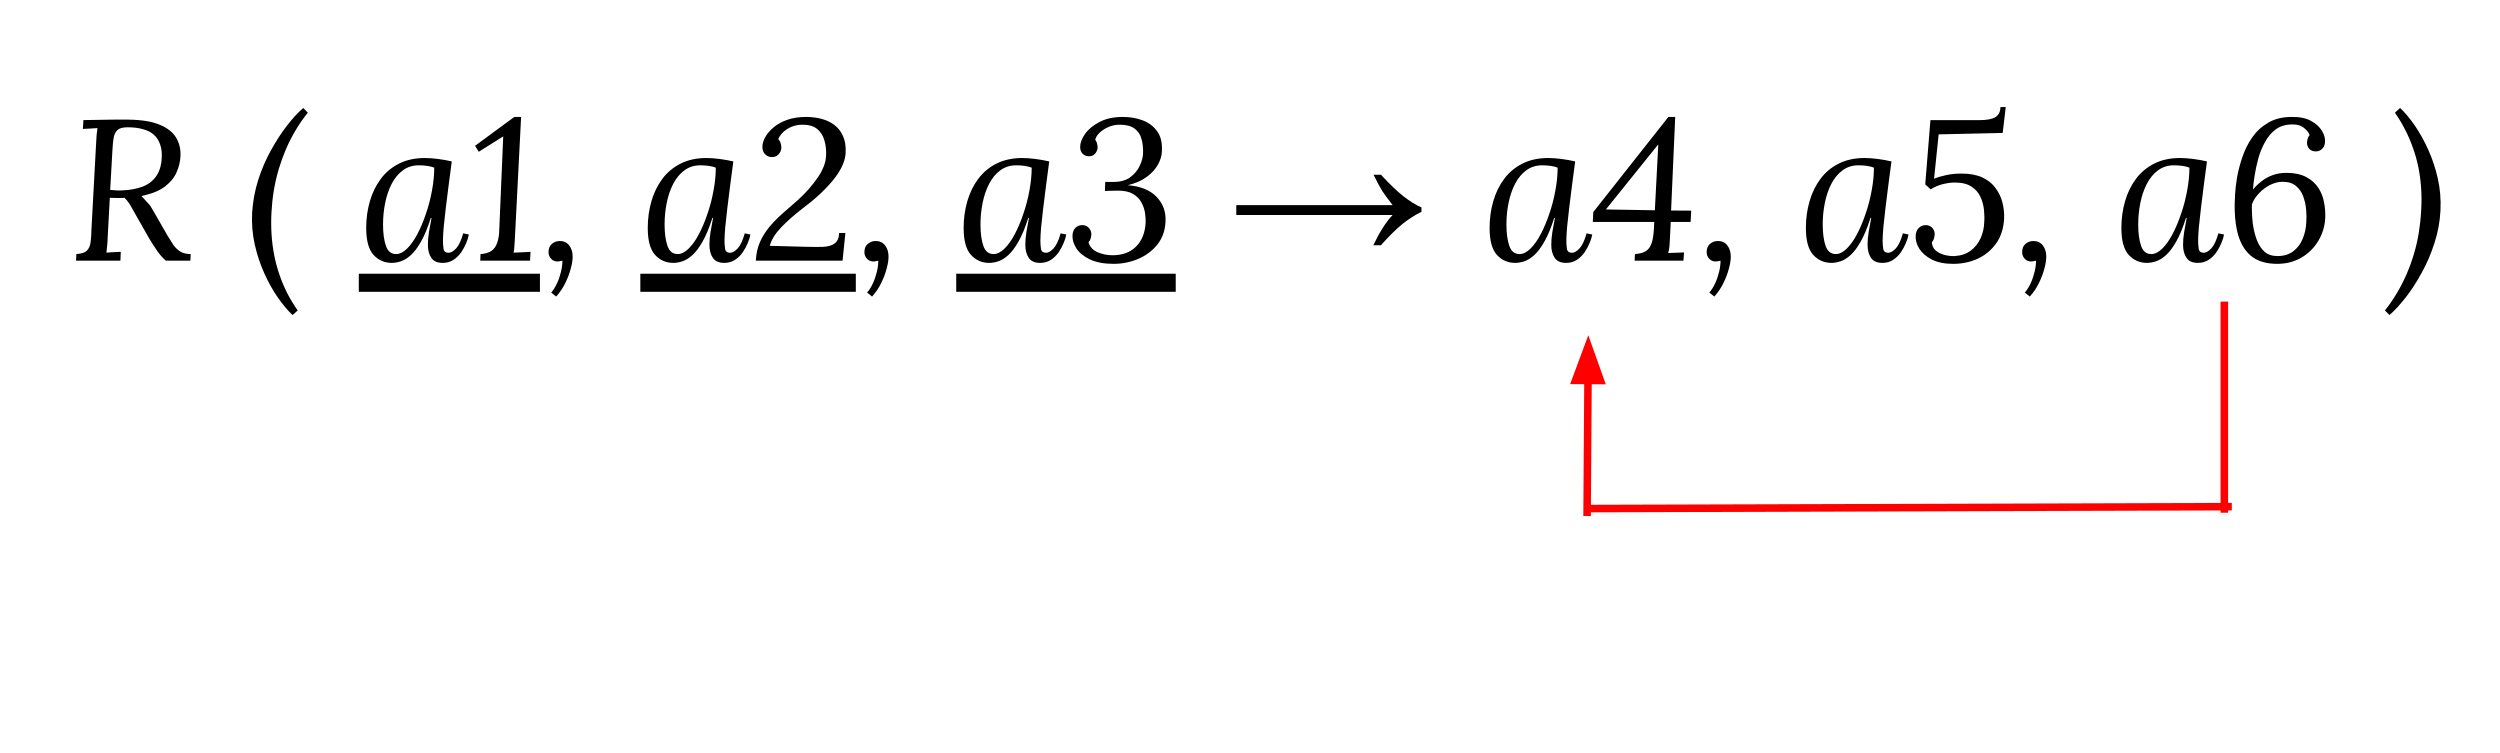 <svg version="1.1" viewBox="0.0 0.0 331.843 100.0" fill="none" stroke="none" stroke-linecap="square" stroke-miterlimit="10" xmlns:xlink="http://www.w3.org/1999/xlink" xmlns="http://www.w3.org/2000/svg"><clipPath id="p.0"><path d="m0 0l331.843 0l0 100.0l-331.843 0l0 -100.0z" clip-rule="nonzero"/></clipPath><g clip-path="url(#p.0)"><path fill="#000000" fill-opacity="0.0" d="m0 0l331.843 0l0 100.0l-331.843 0z" fill-rule="evenodd"/><path fill="#000000" fill-opacity="0.0" d="m0 0l438.331 0l0 112.787l-438.331 0z" fill-rule="evenodd"/><path fill="#000000" d="m17.078 15.881q2.578 0.031 4.109 0.672q1.547 0.641 2.188 1.719q0.656 1.078 0.578 2.5q-0.047 1.0 -0.5 2.062q-0.438 1.047 -1.531 1.906q-1.094 0.844 -3.141 1.281q0.422 0.469 0.641 0.703q0.219 0.219 0.344 0.375q0.141 0.141 0.297 0.406q0.156 0.266 0.484 0.828l1.641 2.859q0.438 0.719 0.812 1.297q0.391 0.562 0.938 0.906q0.547 0.328 1.375 0.328l-0.047 0.875l-3.25 0q-0.594 -0.5 -1.141 -1.281q-0.547 -0.797 -1.078 -1.672l-1.625 -2.859q-0.328 -0.578 -0.734 -1.297q-0.391 -0.734 -0.922 -1.234q-0.234 0.031 -0.688 0.031q-0.438 0 -0.812 -0.016q-0.359 -0.016 -0.438 -0.016l-0.281 5.172q-0.016 0.719 -0.078 1.25q-0.047 0.516 -0.094 0.859q0.312 -0.031 0.625 -0.047q0.328 -0.016 0.641 -0.031q0.328 -0.031 0.641 -0.031l-0.047 1.172l-5.891 0l0.047 -0.875q1.016 -0.062 1.406 -0.469q0.406 -0.422 0.484 -1.141q0.094 -0.734 0.109 -1.672l0.625 -11.516q0.016 -0.531 0.062 -1.016q0.062 -0.5 0.109 -0.906q-0.469 0.031 -0.969 0.062q-0.484 0.016 -0.969 0.047l0.078 -1.172q1.5 -0.031 2.969 -0.047q1.484 -0.031 3.031 -0.016zm-0.156 1.016q-0.938 0 -1.344 0.375q-0.391 0.375 -0.5 1.062q-0.109 0.672 -0.156 1.625l-0.297 5.25q0.422 0.031 0.812 0.062q0.391 0.031 0.844 0q1.469 -0.062 2.609 -0.484q1.141 -0.422 1.812 -1.359q0.688 -0.938 0.766 -2.453q0.062 -1.016 -0.203 -1.766q-0.25 -0.766 -0.797 -1.281q-0.547 -0.516 -1.438 -0.766q-0.891 -0.266 -2.109 -0.266zm21.905 24.922q-0.953 -0.906 -1.938 -2.312q-0.969 -1.391 -1.781 -3.172q-0.812 -1.781 -1.281 -3.828q-0.469 -2.062 -0.359 -4.281q0.141 -2.203 0.797 -4.312q0.672 -2.109 1.688 -3.938q1.016 -1.844 2.125 -3.281q1.125 -1.453 2.172 -2.359l0.609 0.625q-0.891 1.094 -1.609 2.312q-0.719 1.203 -1.281 2.5q-0.547 1.281 -0.969 2.672q-0.406 1.391 -0.656 2.844q-0.234 1.453 -0.312 2.938q-0.078 1.5 0.016 2.922q0.094 1.422 0.359 2.766q0.266 1.328 0.703 2.594q0.438 1.266 1.031 2.438q0.609 1.172 1.375 2.266l-0.688 0.609z" fill-rule="nonzero"/><path fill="#010000" fill-opacity="0.0" d="m47.625 7.784l24.044 0l0 34.12l-24.044 0l0 -34.12z" fill-rule="nonzero"/><path fill="#000000" d="m56.39 20.975q0.797 0 1.75 0.125q0.969 0.125 1.828 0.328q-0.219 1.609 -0.422 3.203q-0.188 1.578 -0.375 3.0q-0.172 1.422 -0.281 2.562q-0.094 1.125 -0.094 1.766q0 0.531 0.078 1.062q0.078 0.531 0.672 0.531q0.453 0 1.0 -0.578q0.547 -0.594 0.938 -2.0l0.75 0.156q-0.078 0.484 -0.344 1.109q-0.25 0.625 -0.672 1.25q-0.422 0.609 -1.047 1.016q-0.609 0.391 -1.406 0.391q-1.062 0 -1.516 -0.672q-0.453 -0.672 -0.453 -1.734q0 -0.766 0.141 -1.672q0.156 -0.906 0.344 -1.891l-0.094 0q-0.625 1.969 -1.312 3.156q-0.672 1.188 -1.359 1.797q-0.688 0.609 -1.328 0.812q-0.625 0.203 -1.188 0.203q-1.438 0 -2.422 -1.062q-0.969 -1.078 -0.969 -3.578q0 -1.859 0.484 -3.531q0.484 -1.688 1.453 -2.984q0.969 -1.297 2.438 -2.031q1.469 -0.734 3.406 -0.734zm-0.828 0.969q-1.188 0 -2.094 0.672q-0.891 0.656 -1.484 1.797q-0.578 1.125 -0.859 2.531q-0.281 1.391 -0.281 2.859q0 1.703 0.375 2.812q0.375 1.109 1.359 1.109q0.719 0 1.453 -0.719q0.734 -0.719 1.375 -1.938q0.641 -1.219 1.141 -2.719q0.516 -1.5 0.797 -3.078q0.297 -1.578 0.297 -3.016q-0.391 -0.156 -0.922 -0.234q-0.531 -0.078 -1.156 -0.078zm13.608 -6.422l-0.828 16.172q-0.031 0.5 -0.062 0.984q-0.016 0.484 -0.109 0.859q0.562 -0.031 1.125 -0.047q0.562 -0.031 1.125 -0.062l-0.062 1.172l-6.609 0l0.031 -0.875q0.938 -0.062 1.453 -0.422q0.516 -0.375 0.75 -1.047q0.25 -0.672 0.281 -1.578l0.531 -12.578l-3.25 2.047l-0.484 -0.797l5.203 -3.828l0.906 0z" fill-rule="nonzero"/><path fill="#000000" d="m74.309 31.991q0.797 0 1.25 0.594q0.453 0.578 0.453 1.484q0 0.672 -0.25 1.578q-0.234 0.922 -0.719 1.906q-0.469 0.984 -1.219 1.812l-0.656 -0.531q0.453 -0.531 0.781 -1.25q0.328 -0.719 0.516 -1.516q0.188 -0.781 0.188 -1.469q-0.125 0.031 -0.297 0.062q-0.156 0.047 -0.375 0.047q-0.5 0 -0.844 -0.375q-0.328 -0.375 -0.328 -0.859q0 -0.719 0.438 -1.094q0.453 -0.391 1.062 -0.391z" fill-rule="nonzero"/><path fill="#010000" fill-opacity="0.0" d="m84.997 7.784l28.602 0l0 34.12l-28.602 0l0 -34.12z" fill-rule="nonzero"/><path fill="#000000" d="m93.762 20.975q0.797 0 1.75 0.125q0.969 0.125 1.828 0.328q-0.219 1.609 -0.422 3.203q-0.188 1.578 -0.375 3.0q-0.172 1.422 -0.281 2.562q-0.094 1.125 -0.094 1.766q0 0.531 0.078 1.062q0.078 0.531 0.672 0.531q0.453 0 1.0 -0.578q0.547 -0.594 0.938 -2.0l0.75 0.156q-0.078 0.484 -0.344 1.109q-0.25 0.625 -0.672 1.25q-0.422 0.609 -1.047 1.016q-0.609 0.391 -1.406 0.391q-1.062 0 -1.516 -0.672q-0.453 -0.672 -0.453 -1.734q0 -0.766 0.141 -1.672q0.156 -0.906 0.344 -1.891l-0.094 0q-0.625 1.969 -1.312 3.156q-0.672 1.188 -1.359 1.797q-0.688 0.609 -1.328 0.812q-0.625 0.203 -1.188 0.203q-1.438 0 -2.422 -1.062q-0.969 -1.078 -0.969 -3.578q0 -1.859 0.484 -3.531q0.484 -1.688 1.453 -2.984q0.969 -1.297 2.438 -2.031q1.469 -0.734 3.406 -0.734zm-0.828 0.969q-1.188 0 -2.094 0.672q-0.891 0.656 -1.484 1.797q-0.578 1.125 -0.859 2.531q-0.281 1.391 -0.281 2.859q0 1.703 0.375 2.812q0.375 1.109 1.359 1.109q0.719 0 1.453 -0.719q0.734 -0.719 1.375 -1.938q0.641 -1.219 1.141 -2.719q0.516 -1.5 0.797 -3.078q0.297 -1.578 0.297 -3.016q-0.391 -0.156 -0.922 -0.234q-0.531 -0.078 -1.156 -0.078zm14.061 -6.422q1.062 0 2.031 0.25q0.969 0.25 1.719 0.812q0.75 0.562 1.156 1.484q0.422 0.906 0.344 2.266q-0.031 0.672 -0.359 1.469q-0.312 0.781 -0.953 1.656q-0.641 0.875 -1.672 1.891q-1.016 1.016 -2.516 2.156q-1.891 1.438 -3.078 2.703q-1.188 1.25 -1.484 2.422l4.641 0.125q1.312 0.031 2.328 0.016q1.016 -0.031 1.594 -0.422q0.594 -0.391 0.641 -1.422l0.828 0l-0.375 3.672l-11.516 0q0.078 -1.406 0.562 -2.5q0.5 -1.094 1.281 -2.031q0.797 -0.938 1.781 -1.797q0.984 -0.875 2.047 -1.797q1.547 -1.422 2.578 -2.953q1.031 -1.531 1.078 -2.844q0.062 -1.078 -0.219 -2.031q-0.266 -0.953 -0.953 -1.516q-0.688 -0.578 -1.969 -0.578q-1.094 0 -1.984 0.547q-0.875 0.547 -1.219 1.344q0.234 0.266 0.312 0.578q0.094 0.297 0.094 0.578q0 0.469 -0.344 0.859q-0.328 0.391 -0.906 0.391q-0.547 0 -0.906 -0.375q-0.359 -0.375 -0.359 -0.969q0 -0.641 0.391 -1.328q0.391 -0.688 1.125 -1.297q0.75 -0.625 1.812 -0.984q1.078 -0.375 2.469 -0.375z" fill-rule="nonzero"/><path fill="#000000" d="m116.239 31.991q0.797 0 1.25 0.594q0.453 0.578 0.453 1.484q0 0.672 -0.25 1.578q-0.234 0.922 -0.719 1.906q-0.469 0.984 -1.219 1.812l-0.656 -0.531q0.453 -0.531 0.781 -1.25q0.328 -0.719 0.516 -1.516q0.188 -0.781 0.188 -1.469q-0.125 0.031 -0.297 0.062q-0.156 0.047 -0.375 0.047q-0.5 0 -0.844 -0.375q-0.328 -0.375 -0.328 -0.859q0 -0.719 0.438 -1.094q0.453 -0.391 1.062 -0.391z" fill-rule="nonzero"/><path fill="#010000" fill-opacity="0.0" d="m126.927 7.784l29.135 0l0 34.12l-29.135 0l0 -34.12z" fill-rule="nonzero"/><path fill="#000000" d="m135.692 20.975q0.797 0 1.75 0.125q0.969 0.125 1.828 0.328q-0.219 1.609 -0.422 3.203q-0.188 1.578 -0.375 3.0q-0.172 1.422 -0.281 2.562q-0.094 1.125 -0.094 1.766q0 0.531 0.078 1.062q0.078 0.531 0.672 0.531q0.453 0 1.0 -0.578q0.547 -0.594 0.938 -2.0l0.75 0.156q-0.078 0.484 -0.344 1.109q-0.25 0.625 -0.672 1.25q-0.422 0.609 -1.047 1.016q-0.609 0.391 -1.406 0.391q-1.062 0 -1.516 -0.672q-0.453 -0.672 -0.453 -1.734q0 -0.766 0.141 -1.672q0.156 -0.906 0.344 -1.891l-0.094 0q-0.625 1.969 -1.312 3.156q-0.672 1.188 -1.359 1.797q-0.688 0.609 -1.328 0.812q-0.625 0.203 -1.188 0.203q-1.438 0 -2.422 -1.062q-0.969 -1.078 -0.969 -3.578q0 -1.859 0.484 -3.531q0.484 -1.688 1.453 -2.984q0.969 -1.297 2.438 -2.031q1.469 -0.734 3.406 -0.734zm-0.828 0.969q-1.188 0 -2.094 0.672q-0.891 0.656 -1.484 1.797q-0.578 1.125 -0.859 2.531q-0.281 1.391 -0.281 2.859q0 1.703 0.375 2.812q0.375 1.109 1.359 1.109q0.719 0 1.453 -0.719q0.734 -0.719 1.375 -1.938q0.641 -1.219 1.141 -2.719q0.516 -1.5 0.797 -3.078q0.297 -1.578 0.297 -3.016q-0.391 -0.156 -0.922 -0.234q-0.531 -0.078 -1.156 -0.078zm12.967 13.078q-1.922 0 -3.172 -0.594q-1.234 -0.594 -1.797 -1.484q-0.562 -0.906 -0.5 -1.75q0.047 -0.625 0.406 -0.969q0.359 -0.344 0.891 -0.344q0.375 0 0.641 0.172q0.266 0.172 0.406 0.438q0.156 0.266 0.156 0.594q0 0.234 -0.078 0.531q-0.078 0.297 -0.297 0.531q0.25 0.906 1.188 1.328q0.953 0.406 1.984 0.406q2.0 0 3.141 -1.156q1.156 -1.156 1.266 -3.141q0.031 -0.578 -0.078 -1.312q-0.109 -0.734 -0.484 -1.406q-0.375 -0.688 -1.109 -1.125q-0.734 -0.438 -1.984 -0.438q-0.531 0 -0.938 0.016q-0.391 0 -0.812 0.031l0.047 -1.203q0.297 0 0.562 0q0.266 0 0.531 0q1.406 0 2.25 -0.641q0.844 -0.641 1.234 -1.5q0.406 -0.875 0.438 -1.594q0.047 -1.094 -0.203 -1.969q-0.234 -0.875 -0.922 -1.375q-0.688 -0.516 -1.969 -0.516q-0.828 0 -1.547 0.328q-0.703 0.312 -1.156 0.766q-0.453 0.453 -0.547 0.906q0.203 0.266 0.25 0.547q0.062 0.281 0.062 0.5q0 0.281 -0.156 0.547q-0.141 0.266 -0.391 0.438q-0.25 0.156 -0.594 0.156q-0.516 0 -0.844 -0.328q-0.328 -0.344 -0.328 -0.906q0 -0.797 0.641 -1.719q0.656 -0.938 1.922 -1.594q1.266 -0.672 3.109 -0.672q1.422 0 2.625 0.453q1.219 0.453 1.938 1.469q0.719 1.0 0.609 2.688q-0.031 0.844 -0.531 1.734q-0.484 0.875 -1.469 1.609q-0.984 0.734 -2.531 1.109q2.562 0.203 3.844 1.562q1.281 1.359 1.172 3.25q-0.078 1.812 -1.094 3.078q-1.016 1.25 -2.562 1.906q-1.547 0.641 -3.219 0.641z" fill-rule="nonzero"/><path fill="#000000" d="m183.307 23.194q1.734 1.891 3.0 2.875q1.266 0.984 2.375 1.469l0 0.578q-1.281 0.625 -2.5 1.594q-1.203 0.969 -2.891 2.844l-1.0 0q1.234 -2.609 2.562 -4.016l-20.75 0l0 -1.312l20.75 0q-0.984 -1.266 -1.375 -1.875q-0.391 -0.609 -1.156 -2.156l0.984 0z" fill-rule="nonzero"/><path fill="#000000" d="m205.505 20.975q0.797 0 1.75 0.125q0.969 0.125 1.828 0.328q-0.219 1.609 -0.422 3.203q-0.188 1.578 -0.375 3.0q-0.172 1.422 -0.281 2.562q-0.094 1.125 -0.094 1.766q0 0.531 0.078 1.062q0.078 0.531 0.672 0.531q0.453 0 1.0 -0.578q0.547 -0.594 0.938 -2.0l0.75 0.156q-0.078 0.484 -0.344 1.109q-0.25 0.625 -0.672 1.25q-0.422 0.609 -1.047 1.016q-0.609 0.391 -1.406 0.391q-1.062 0 -1.516 -0.672q-0.453 -0.672 -0.453 -1.734q0 -0.766 0.141 -1.672q0.156 -0.906 0.344 -1.891l-0.094 0q-0.625 1.969 -1.312 3.156q-0.672 1.188 -1.359 1.797q-0.688 0.609 -1.328 0.812q-0.625 0.203 -1.188 0.203q-1.438 0 -2.422 -1.062q-0.969 -1.078 -0.969 -3.578q0 -1.859 0.484 -3.531q0.484 -1.688 1.453 -2.984q0.969 -1.297 2.438 -2.031q1.469 -0.734 3.406 -0.734zm-0.828 0.969q-1.188 0 -2.094 0.672q-0.891 0.656 -1.484 1.797q-0.578 1.125 -0.859 2.531q-0.281 1.391 -0.281 2.859q0 1.703 0.375 2.812q0.375 1.109 1.359 1.109q0.719 0 1.453 -0.719q0.734 -0.719 1.375 -1.938q0.641 -1.219 1.141 -2.719q0.516 -1.5 0.797 -3.078q0.297 -1.578 0.297 -3.016q-0.391 -0.156 -0.922 -0.234q-0.531 -0.078 -1.156 -0.078zm12.295 12.656l0.047 -0.875q0.891 -0.062 1.422 -0.375q0.531 -0.328 0.781 -1.047q0.25 -0.719 0.312 -1.938l0.047 -0.906l-8.156 0l0.062 -1.312l9.969 -12.625l0.906 0l-0.547 12.422l2.672 0.016l-0.078 1.5l-2.641 0l-0.109 2.234q-0.016 0.531 -0.062 1.016q-0.047 0.484 -0.172 0.875l2.109 -0.078l-0.078 1.094l-6.484 0zm2.688 -6.688l0.453 -8.688l-0.047 0l-6.906 8.578l6.5 0.109zm8.376 4.078q0.797 0 1.25 0.594q0.453 0.578 0.453 1.484q0 0.672 -0.25 1.578q-0.234 0.922 -0.719 1.906q-0.469 0.984 -1.219 1.812l-0.656 -0.531q0.453 -0.531 0.781 -1.25q0.328 -0.719 0.516 -1.516q0.188 -0.781 0.188 -1.469q-0.125 0.031 -0.297 0.062q-0.156 0.047 -0.375 0.047q-0.5 0 -0.844 -0.375q-0.328 -0.375 -0.328 -0.859q0 -0.719 0.438 -1.094q0.453 -0.391 1.062 -0.391zm19.453 -11.016q0.797 0 1.75 0.125q0.969 0.125 1.828 0.328q-0.219 1.609 -0.422 3.203q-0.188 1.578 -0.375 3.0q-0.172 1.422 -0.281 2.562q-0.094 1.125 -0.094 1.766q0 0.531 0.078 1.062q0.078 0.531 0.672 0.531q0.453 0 1.0 -0.578q0.547 -0.594 0.938 -2.0l0.75 0.156q-0.078 0.484 -0.344 1.109q-0.25 0.625 -0.672 1.25q-0.422 0.609 -1.047 1.016q-0.609 0.391 -1.406 0.391q-1.062 0 -1.516 -0.672q-0.453 -0.672 -0.453 -1.734q0 -0.766 0.141 -1.672q0.156 -0.906 0.344 -1.891l-0.094 0q-0.625 1.969 -1.312 3.156q-0.672 1.188 -1.359 1.797q-0.688 0.609 -1.328 0.812q-0.625 0.203 -1.188 0.203q-1.438 0 -2.422 -1.062q-0.969 -1.078 -0.969 -3.578q0 -1.859 0.484 -3.531q0.484 -1.688 1.453 -2.984q0.969 -1.297 2.438 -2.031q1.469 -0.734 3.406 -0.734zm-0.828 0.969q-1.188 0 -2.094 0.672q-0.891 0.656 -1.484 1.797q-0.578 1.125 -0.859 2.531q-0.281 1.391 -0.281 2.859q0 1.703 0.375 2.812q0.375 1.109 1.359 1.109q0.719 0 1.453 -0.719q0.734 -0.719 1.375 -1.938q0.641 -1.219 1.141 -2.719q0.516 -1.5 0.797 -3.078q0.297 -1.578 0.297 -3.016q-0.391 -0.156 -0.922 -0.234q-0.531 -0.078 -1.156 -0.078zm19.576 -7.734l-0.406 3.438l-8.5 0.188l-0.609 5.891q0.609 -0.266 1.547 -0.469q0.953 -0.219 2.094 -0.219q1.656 0 2.766 0.516q1.109 0.516 1.75 1.406q0.656 0.875 0.922 1.938q0.266 1.047 0.219 2.125q-0.109 1.984 -1.078 3.312q-0.953 1.328 -2.453 2.016q-1.5 0.672 -3.234 0.672q-1.703 0 -2.844 -0.578q-1.125 -0.594 -1.672 -1.469q-0.531 -0.875 -0.453 -1.781q0.062 -0.625 0.438 -0.969q0.375 -0.344 0.875 -0.344q0.375 0 0.641 0.172q0.266 0.156 0.406 0.422q0.156 0.266 0.156 0.578q0 0.234 -0.078 0.547q-0.078 0.312 -0.297 0.547q0.031 0.672 0.5 1.094q0.484 0.406 1.172 0.594q0.703 0.172 1.312 0.156q1.312 -0.078 2.172 -0.719q0.859 -0.641 1.312 -1.641q0.453 -1.0 0.484 -2.125q0.062 -0.75 -0.031 -1.656q-0.094 -0.906 -0.469 -1.719q-0.375 -0.828 -1.188 -1.359q-0.812 -0.547 -2.234 -0.547q-0.656 0 -1.531 0.203q-0.859 0.203 -1.656 0.703l-0.719 -0.656l0.688 -8.531l6.5 0q1.5 0 2.141 -0.406q0.641 -0.422 0.656 -1.328l0.703 0zm3.676 17.781q0.797 0 1.25 0.594q0.453 0.578 0.453 1.484q0 0.672 -0.25 1.578q-0.234 0.922 -0.719 1.906q-0.469 0.984 -1.219 1.812l-0.656 -0.531q0.453 -0.531 0.781 -1.25q0.328 -0.719 0.516 -1.516q0.188 -0.781 0.188 -1.469q-0.125 0.031 -0.297 0.062q-0.156 0.047 -0.375 0.047q-0.5 0 -0.844 -0.375q-0.328 -0.375 -0.328 -0.859q0 -0.719 0.438 -1.094q0.453 -0.391 1.062 -0.391zm19.453 -11.016q0.797 0 1.75 0.125q0.969 0.125 1.828 0.328q-0.219 1.609 -0.422 3.203q-0.188 1.578 -0.375 3.0q-0.172 1.422 -0.281 2.562q-0.094 1.125 -0.094 1.766q0 0.531 0.078 1.062q0.078 0.531 0.672 0.531q0.453 0 1.0 -0.578q0.547 -0.594 0.938 -2.0l0.75 0.156q-0.078 0.484 -0.344 1.109q-0.25 0.625 -0.672 1.25q-0.422 0.609 -1.047 1.016q-0.609 0.391 -1.406 0.391q-1.062 0 -1.516 -0.672q-0.453 -0.672 -0.453 -1.734q0 -0.766 0.141 -1.672q0.156 -0.906 0.344 -1.891l-0.094 0q-0.625 1.969 -1.312 3.156q-0.672 1.188 -1.359 1.797q-0.688 0.609 -1.328 0.812q-0.625 0.203 -1.188 0.203q-1.438 0 -2.422 -1.062q-0.969 -1.078 -0.969 -3.578q0 -1.859 0.484 -3.531q0.484 -1.688 1.453 -2.984q0.969 -1.297 2.438 -2.031q1.469 -0.734 3.406 -0.734zm-0.828 0.969q-1.188 0 -2.094 0.672q-0.891 0.656 -1.484 1.797q-0.578 1.125 -0.859 2.531q-0.281 1.391 -0.281 2.859q0 1.703 0.375 2.812q0.375 1.109 1.359 1.109q0.719 0 1.453 -0.719q0.734 -0.719 1.375 -1.938q0.641 -1.219 1.141 -2.719q0.516 -1.5 0.797 -3.078q0.297 -1.578 0.297 -3.016q-0.391 -0.156 -0.922 -0.234q-0.531 -0.078 -1.156 -0.078zm15.608 -6.422q1.594 -0.031 2.594 0.516q1.0 0.547 1.469 1.328q0.469 0.781 0.406 1.484q-0.031 0.562 -0.375 0.906q-0.344 0.344 -0.844 0.344q-0.562 0 -0.875 -0.344q-0.297 -0.344 -0.297 -0.797q0 -0.219 0.078 -0.516q0.078 -0.297 0.266 -0.5q-0.109 -0.453 -0.734 -0.953q-0.609 -0.516 -1.688 -0.469q-1.234 0.031 -2.094 0.672q-0.844 0.641 -1.406 1.672q-0.562 1.016 -0.891 2.188q-0.312 1.172 -0.484 2.266q-0.172 1.078 -0.219 1.844q0.469 -0.578 1.109 -1.078q0.641 -0.516 1.484 -0.828q0.844 -0.312 1.828 -0.312q1.594 0 2.625 0.547q1.047 0.547 1.625 1.438q0.578 0.875 0.766 1.938q0.203 1.047 0.156 2.062q-0.078 1.641 -0.922 3.047q-0.844 1.406 -2.266 2.234q-1.406 0.812 -3.188 0.812q-2.266 0 -3.562 -1.125q-1.281 -1.141 -1.75 -3.203q-0.469 -2.062 -0.281 -4.891q0.047 -0.953 0.266 -2.266q0.234 -1.312 0.703 -2.688q0.469 -1.391 1.297 -2.594q0.828 -1.203 2.109 -1.953q1.281 -0.766 3.094 -0.781zm-1.156 8.609q-0.828 0 -1.672 0.422q-0.828 0.422 -1.469 1.109q-0.641 0.672 -0.938 1.453q-0.031 1.25 0.109 2.484q0.156 1.219 0.531 2.219q0.375 1.0 1.031 1.594q0.672 0.578 1.719 0.578q1.25 0 2.078 -0.625q0.844 -0.625 1.266 -1.656q0.438 -1.031 0.484 -2.203q0.062 -0.75 -0.016 -1.656q-0.078 -0.922 -0.391 -1.781q-0.312 -0.859 -0.969 -1.391q-0.641 -0.547 -1.766 -0.547zm15.591 -9.797q0.969 0.906 1.938 2.312q0.969 1.406 1.781 3.188q0.812 1.781 1.281 3.844q0.469 2.047 0.359 4.266q-0.109 2.203 -0.797 4.312q-0.672 2.109 -1.688 3.938q-1.0 1.844 -2.125 3.281q-1.125 1.438 -2.156 2.344l-0.609 -0.609q0.875 -1.094 1.594 -2.312q0.719 -1.203 1.281 -2.5q0.562 -1.297 0.969 -2.672q0.422 -1.391 0.656 -2.844q0.234 -1.453 0.312 -2.938q0.094 -1.5 0 -2.922q-0.094 -1.438 -0.359 -2.766q-0.266 -1.328 -0.719 -2.594q-0.438 -1.266 -1.047 -2.438q-0.594 -1.172 -1.359 -2.266l0.688 -0.625z" fill-rule="nonzero"/><path fill="#000000" d="m47.625 36.333l24.044 0l0 2.4l-24.044 0l0 -2.4z" fill-rule="nonzero"/><path fill="#000000" d="m84.997 36.333l28.602 0l0 2.4l-28.602 0l0 -2.4z" fill-rule="nonzero"/><path fill="#000000" d="m126.927 36.333l29.135 0l0 2.4l-29.135 0l0 -2.4z" fill-rule="nonzero"/><path fill="#000000" fill-opacity="0.0" d="m295.251 40.534l0 27.024" fill-rule="evenodd"/><path stroke="#ff0000" stroke-width="1.0" stroke-linejoin="round" stroke-linecap="butt" d="m295.251 40.534l0 27.024" fill-rule="evenodd"/><path fill="#000000" fill-opacity="0.0" d="m295.745 67.253l-84.976 0.252" fill-rule="evenodd"/><path stroke="#ff0000" stroke-width="1.0" stroke-linejoin="round" stroke-linecap="butt" d="m295.745 67.253l-84.976 0.252" fill-rule="evenodd"/><path fill="#000000" fill-opacity="0.0" d="m210.669 67.995l0.157 -23.496" fill-rule="evenodd"/><path stroke="#ff0000" stroke-width="1.0" stroke-linejoin="round" stroke-linecap="butt" d="m210.669 67.995l0.117 -17.496" fill-rule="evenodd"/><path fill="#ff0000" stroke="#ff0000" stroke-width="1.0" stroke-linecap="butt" d="m212.438 50.51l-1.621 -4.549l-1.682 4.527z" fill-rule="evenodd"/></g></svg>
